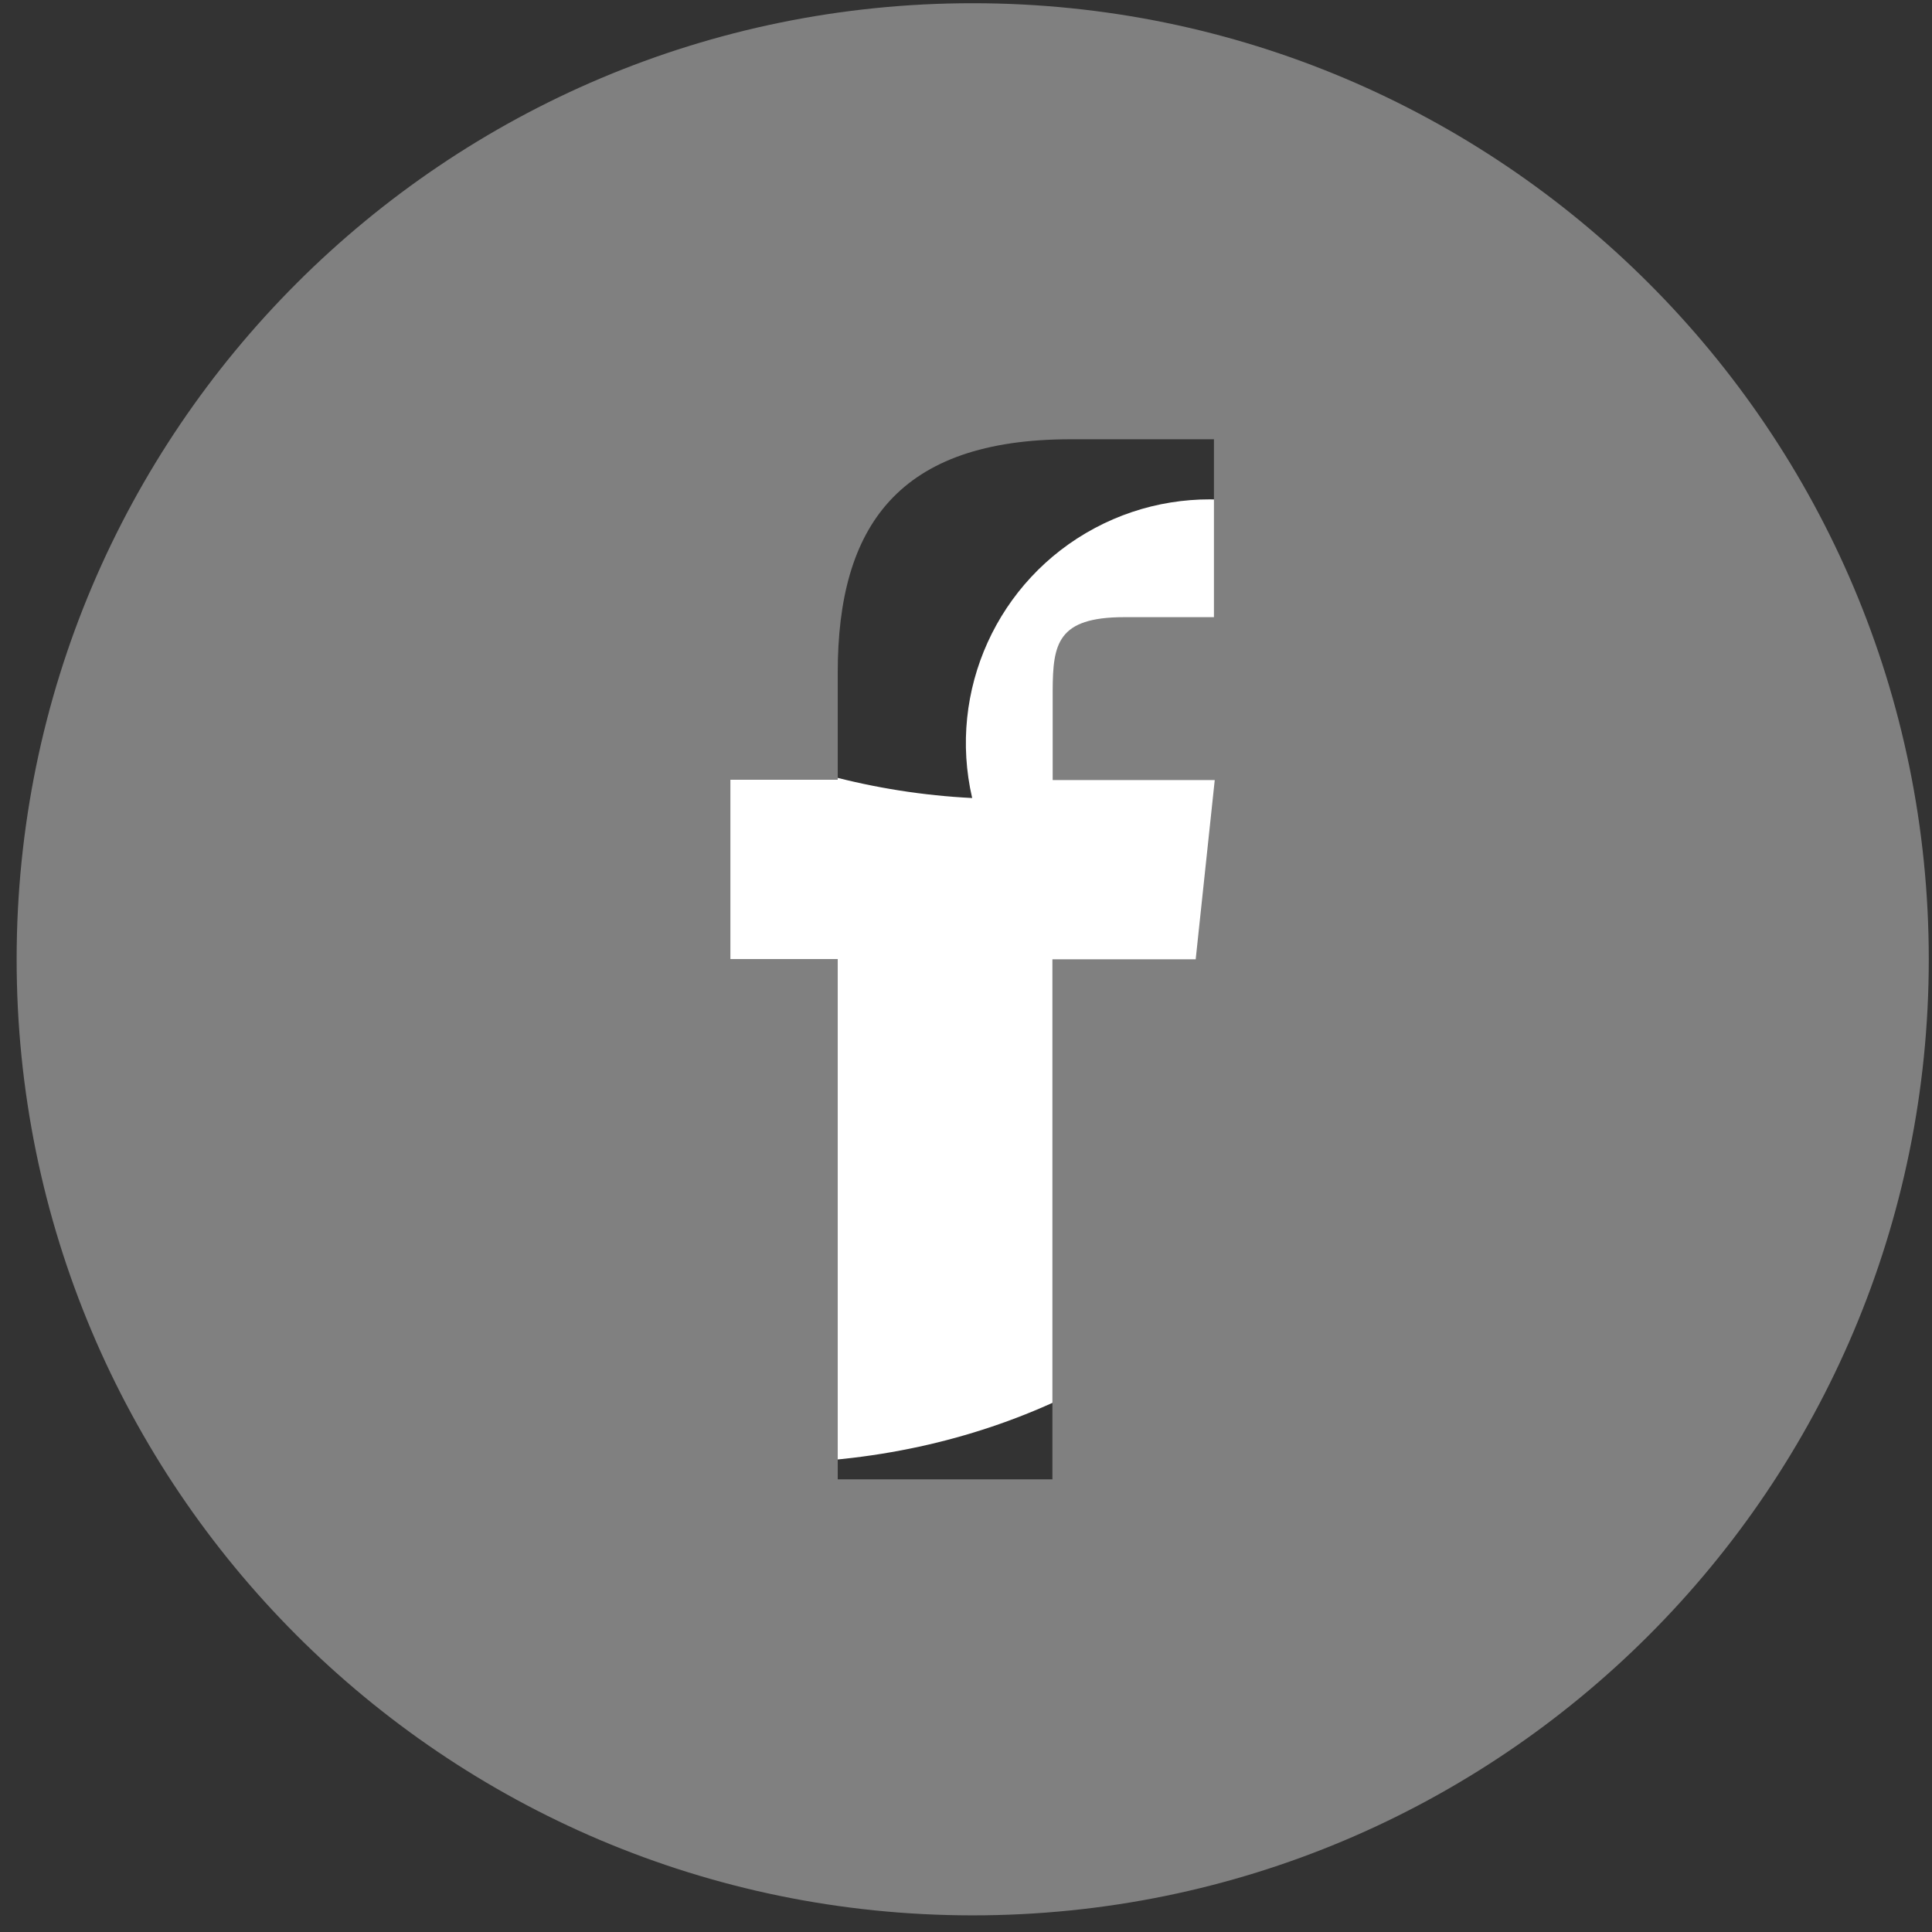 <?xml version="1.0" encoding="UTF-8"?>
<svg width="72px" height="72px" viewBox="0 0 72 72" version="1.1" xmlns="http://www.w3.org/2000/svg" xmlns:xlink="http://www.w3.org/1999/xlink">
    <rect x="0" y="0" width="72" height="72" fill="#333333" stroke="none"/>
    <!-- Generator: Sketch 52.5 (67469) - http://www.bohemiancoding.com/sketch -->
    <title>pp-case-icon-fb</title>
    <desc>Created with Sketch.</desc>
    <g id="Page-1" stroke="none" stroke-width="1" fill="none" fill-rule="evenodd">
        <g id="pp-case-icon-fb">
            <path d="M58.66,22.84 C57.005,23.575 55.248,24.057 53.45,24.27 C55.345,23.143 56.766,21.366 57.45,19.27 C55.669,20.326 53.721,21.07 51.69,21.47 C48.878,18.481 44.411,17.749 40.793,19.684 C37.174,21.62 35.304,25.742 36.23,29.74 C28.935,29.374 22.137,25.928 17.53,20.26 C15.123,24.406 16.354,29.708 20.34,32.37 C18.898,32.325 17.489,31.934 16.23,31.23 C16.23,31.23 16.23,31.31 16.23,31.34 C16.23,35.661 19.275,39.383 23.51,40.24 C22.173,40.602 20.77,40.653 19.41,40.39 C20.597,44.084 24.001,46.615 27.88,46.69 C24.074,49.664 19.247,51.015 14.45,50.45 C18.599,53.118 23.428,54.534 28.36,54.53 C45.05,54.53 54.17,40.71 54.17,28.72 C54.17,28.33 54.17,27.94 54.17,27.55 C55.947,26.269 57.482,24.681 58.7,22.86" id="Path" fill="#FFFFFF"></path>
            <path d="M31.22,55.13 L39.22,55.13 L39.22,35.75 L44.56,35.75 L45.27,29.07 L39.23,29.07 L39.23,25.73 C39.24,24 39.4,23 41.9,23 L45.24,23 L45.24,16.37 L39.9,16.37 C33.48,16.37 31.22,19.61 31.22,25.06 L31.22,29.06 L27.22,29.06 L27.22,35.74 L31.22,35.74 L31.22,55.13 Z M36.22,71.38 C16.546,71.363 0.609,55.404 0.62,35.73 C0.631,16.056 16.586,0.114 36.26,0.12 C55.934,0.126 71.88,16.076 71.88,35.75 C71.88,55.428 55.928,71.38 36.25,71.38 L36.22,71.38 Z" id="Shape" fill="#808080" fill-rule="nonzero"></path>
        </g>
    </g>
</svg>